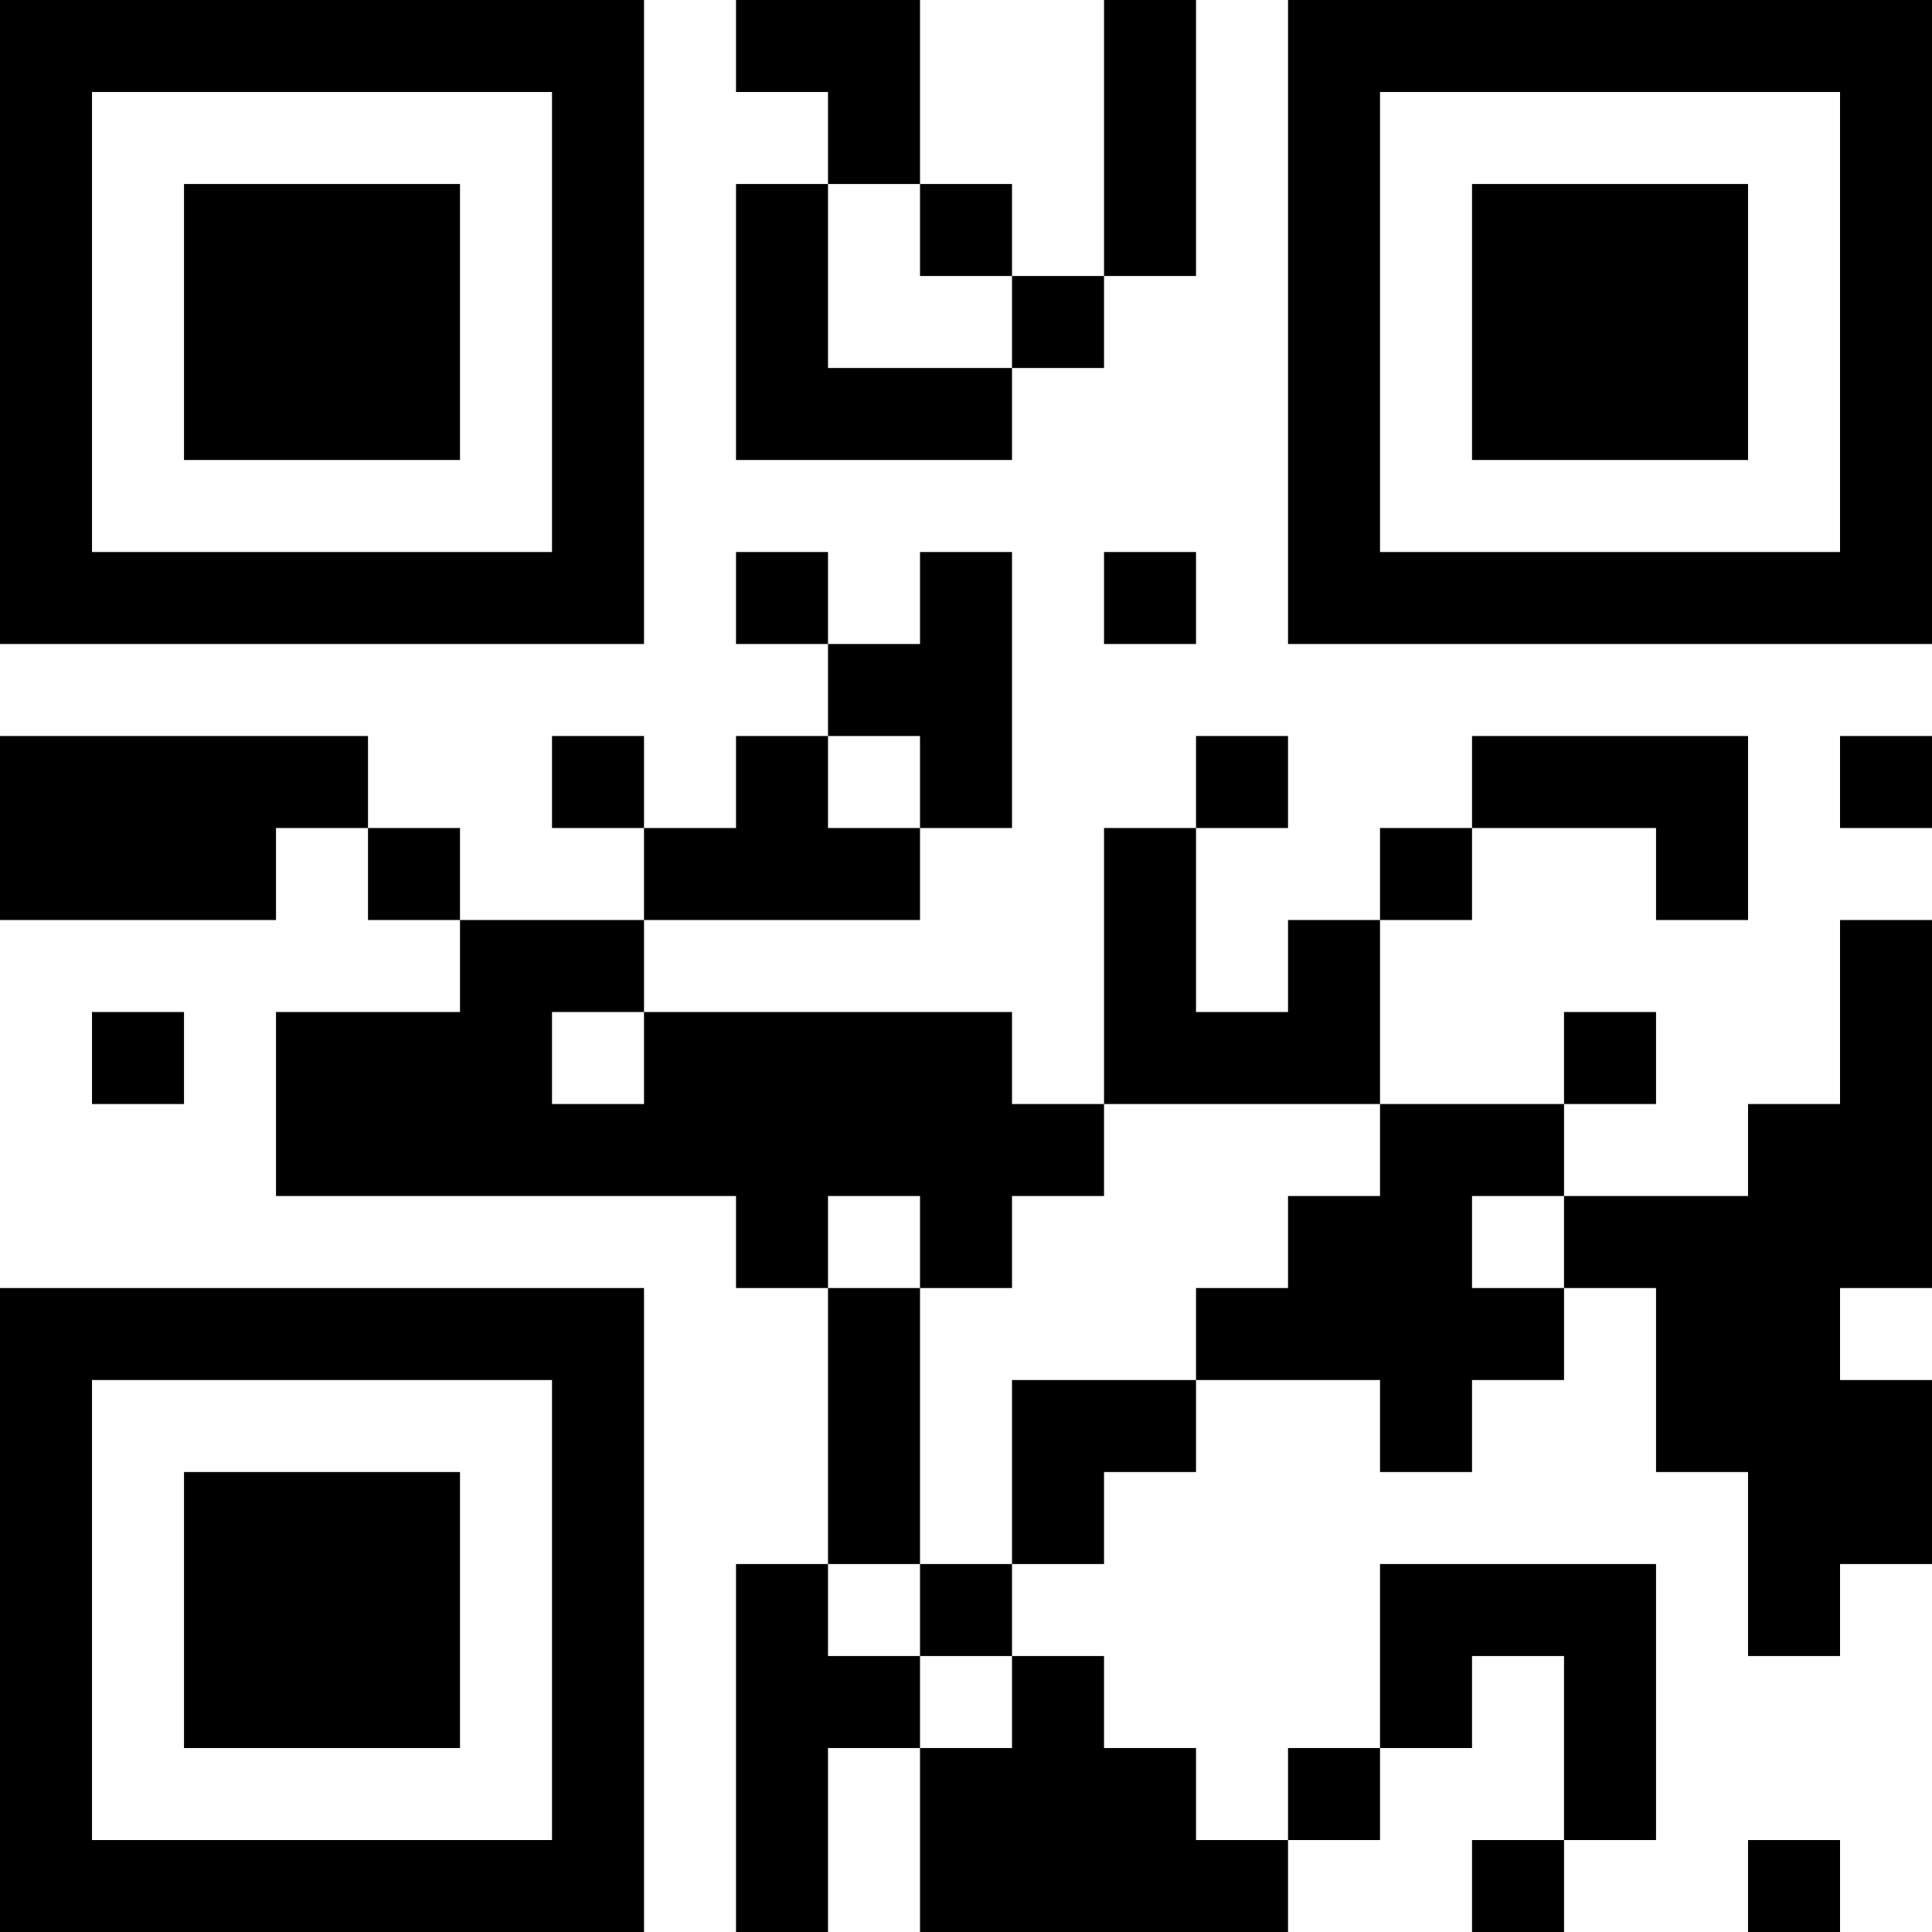 <?xml version="1.0" encoding="UTF-8"?>
<svg xmlns="http://www.w3.org/2000/svg" version="1.1" width="200" height="200" viewBox="0 0 200 200"><rect x="0" y="0" width="200" height="200" fill="#ffffff"/><g transform="scale(9.524)"><g transform="translate(0,0)"><path fill-rule="evenodd" d="M8 0L8 1L9 1L9 2L8 2L8 5L11 5L11 4L12 4L12 3L13 3L13 0L12 0L12 3L11 3L11 2L10 2L10 0ZM9 2L9 4L11 4L11 3L10 3L10 2ZM8 6L8 7L9 7L9 8L8 8L8 9L7 9L7 8L6 8L6 9L7 9L7 10L5 10L5 9L4 9L4 8L0 8L0 10L3 10L3 9L4 9L4 10L5 10L5 11L3 11L3 13L8 13L8 14L9 14L9 17L8 17L8 21L9 21L9 19L10 19L10 21L14 21L14 20L15 20L15 19L16 19L16 18L17 18L17 20L16 20L16 21L17 21L17 20L18 20L18 17L15 17L15 19L14 19L14 20L13 20L13 19L12 19L12 18L11 18L11 17L12 17L12 16L13 16L13 15L15 15L15 16L16 16L16 15L17 15L17 14L18 14L18 16L19 16L19 18L20 18L20 17L21 17L21 15L20 15L20 14L21 14L21 10L20 10L20 12L19 12L19 13L17 13L17 12L18 12L18 11L17 11L17 12L15 12L15 10L16 10L16 9L18 9L18 10L19 10L19 8L16 8L16 9L15 9L15 10L14 10L14 11L13 11L13 9L14 9L14 8L13 8L13 9L12 9L12 12L11 12L11 11L7 11L7 10L10 10L10 9L11 9L11 6L10 6L10 7L9 7L9 6ZM12 6L12 7L13 7L13 6ZM9 8L9 9L10 9L10 8ZM20 8L20 9L21 9L21 8ZM1 11L1 12L2 12L2 11ZM6 11L6 12L7 12L7 11ZM12 12L12 13L11 13L11 14L10 14L10 13L9 13L9 14L10 14L10 17L9 17L9 18L10 18L10 19L11 19L11 18L10 18L10 17L11 17L11 15L13 15L13 14L14 14L14 13L15 13L15 12ZM16 13L16 14L17 14L17 13ZM19 20L19 21L20 21L20 20ZM0 0L0 7L7 7L7 0ZM1 1L1 6L6 6L6 1ZM2 2L2 5L5 5L5 2ZM14 0L14 7L21 7L21 0ZM15 1L15 6L20 6L20 1ZM16 2L16 5L19 5L19 2ZM0 14L0 21L7 21L7 14ZM1 15L1 20L6 20L6 15ZM2 16L2 19L5 19L5 16Z" fill="#000000"/></g></g></svg>
